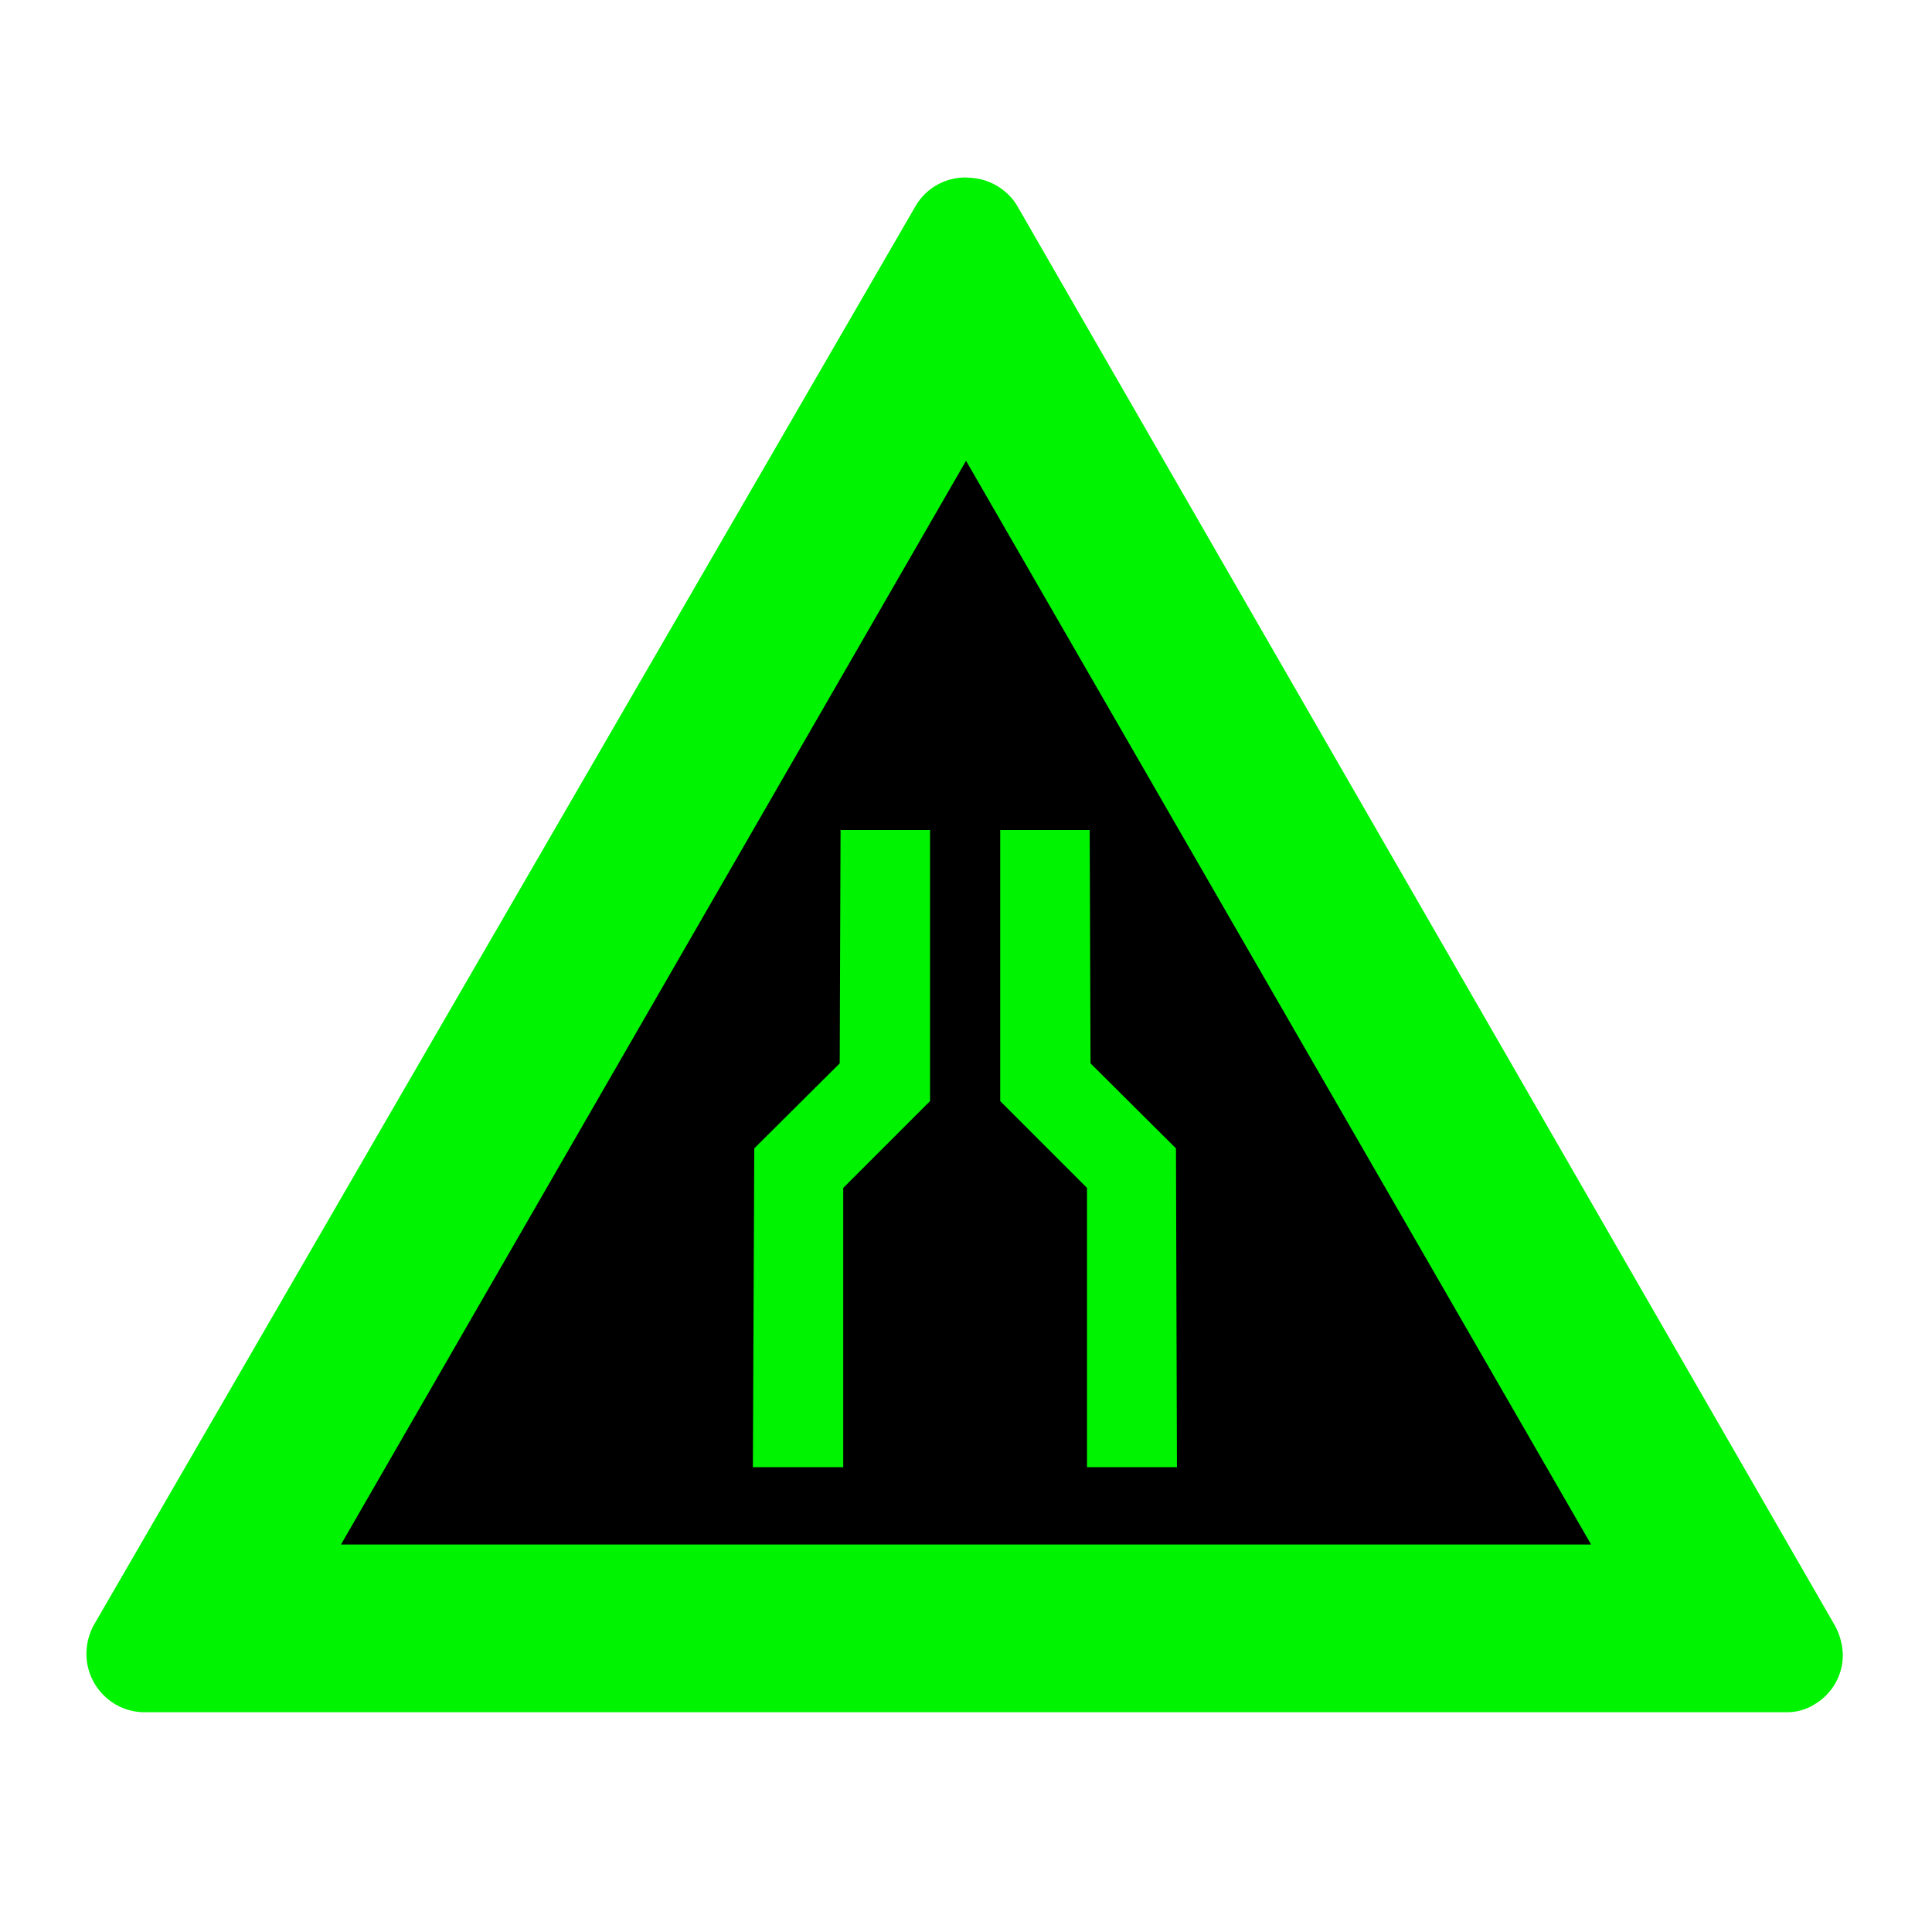 <?xml version="1.0" encoding="UTF-8"?>
<svg id="Ebene_1" data-name="Ebene 1" xmlns="http://www.w3.org/2000/svg" viewBox="0 0 44 44">
  <defs>
    <style>
      .cls-1 {
        fill-rule: evenodd;
      }

      .cls-1, .cls-2 {
        fill: #00f300;
      }
    </style>
  </defs>
  <path d="M3.312,38.481c-.14,0-.277-.04-.397-.115-.349-.219-.454-.681-.235-1.03L20.279,6.817l1.07-1.827c.135-.236,.377-.379,.638-.384l.001,.004c.196,.001,.388,.08,.526,.219,.15,.153,.28,.334,.381,.531l18.459,32c.066,.116,.101,.245,.101,.376,0,.41-.336,.746-.748,.746H3.312v-0Z"/>
  <path class="cls-2" d="M22.001,4.042c-.463-.006-.896,.233-1.137,.629L2.123,37.033c-.101,.195-.154,.412-.155,.632,0,.393,.174,.765,.474,1.018,.238,.203,.54,.314,.853,.312H40.676c.235,.005,.467-.061,.664-.189,.391-.236,.63-.66,.629-1.116-.006-.23-.065-.456-.174-.659L23.155,4.669l-.005-.008-.006-.009c-.066-.105-.149-.199-.244-.28-.217-.188-.489-.301-.775-.322-.032-.003-.064-.005-.096-.005l-.028-.003h0Zm0,6.452l14.235,24.681H7.766S22.001,10.494,22.001,10.494Z"/>
  <path class="cls-1" d="M26.814,33.414h-2.058v-6.36l-1.977-1.977v-6.175h2.038l.019,5.315,1.946,1.936,.022,7.251,.01,.01h0Zm-9.668,0h2.058v-6.36l1.977-1.977v-6.175h-2.038l-.019,5.315-1.946,1.936s-.032,7.261-.032,7.261Z"/>
</svg>
